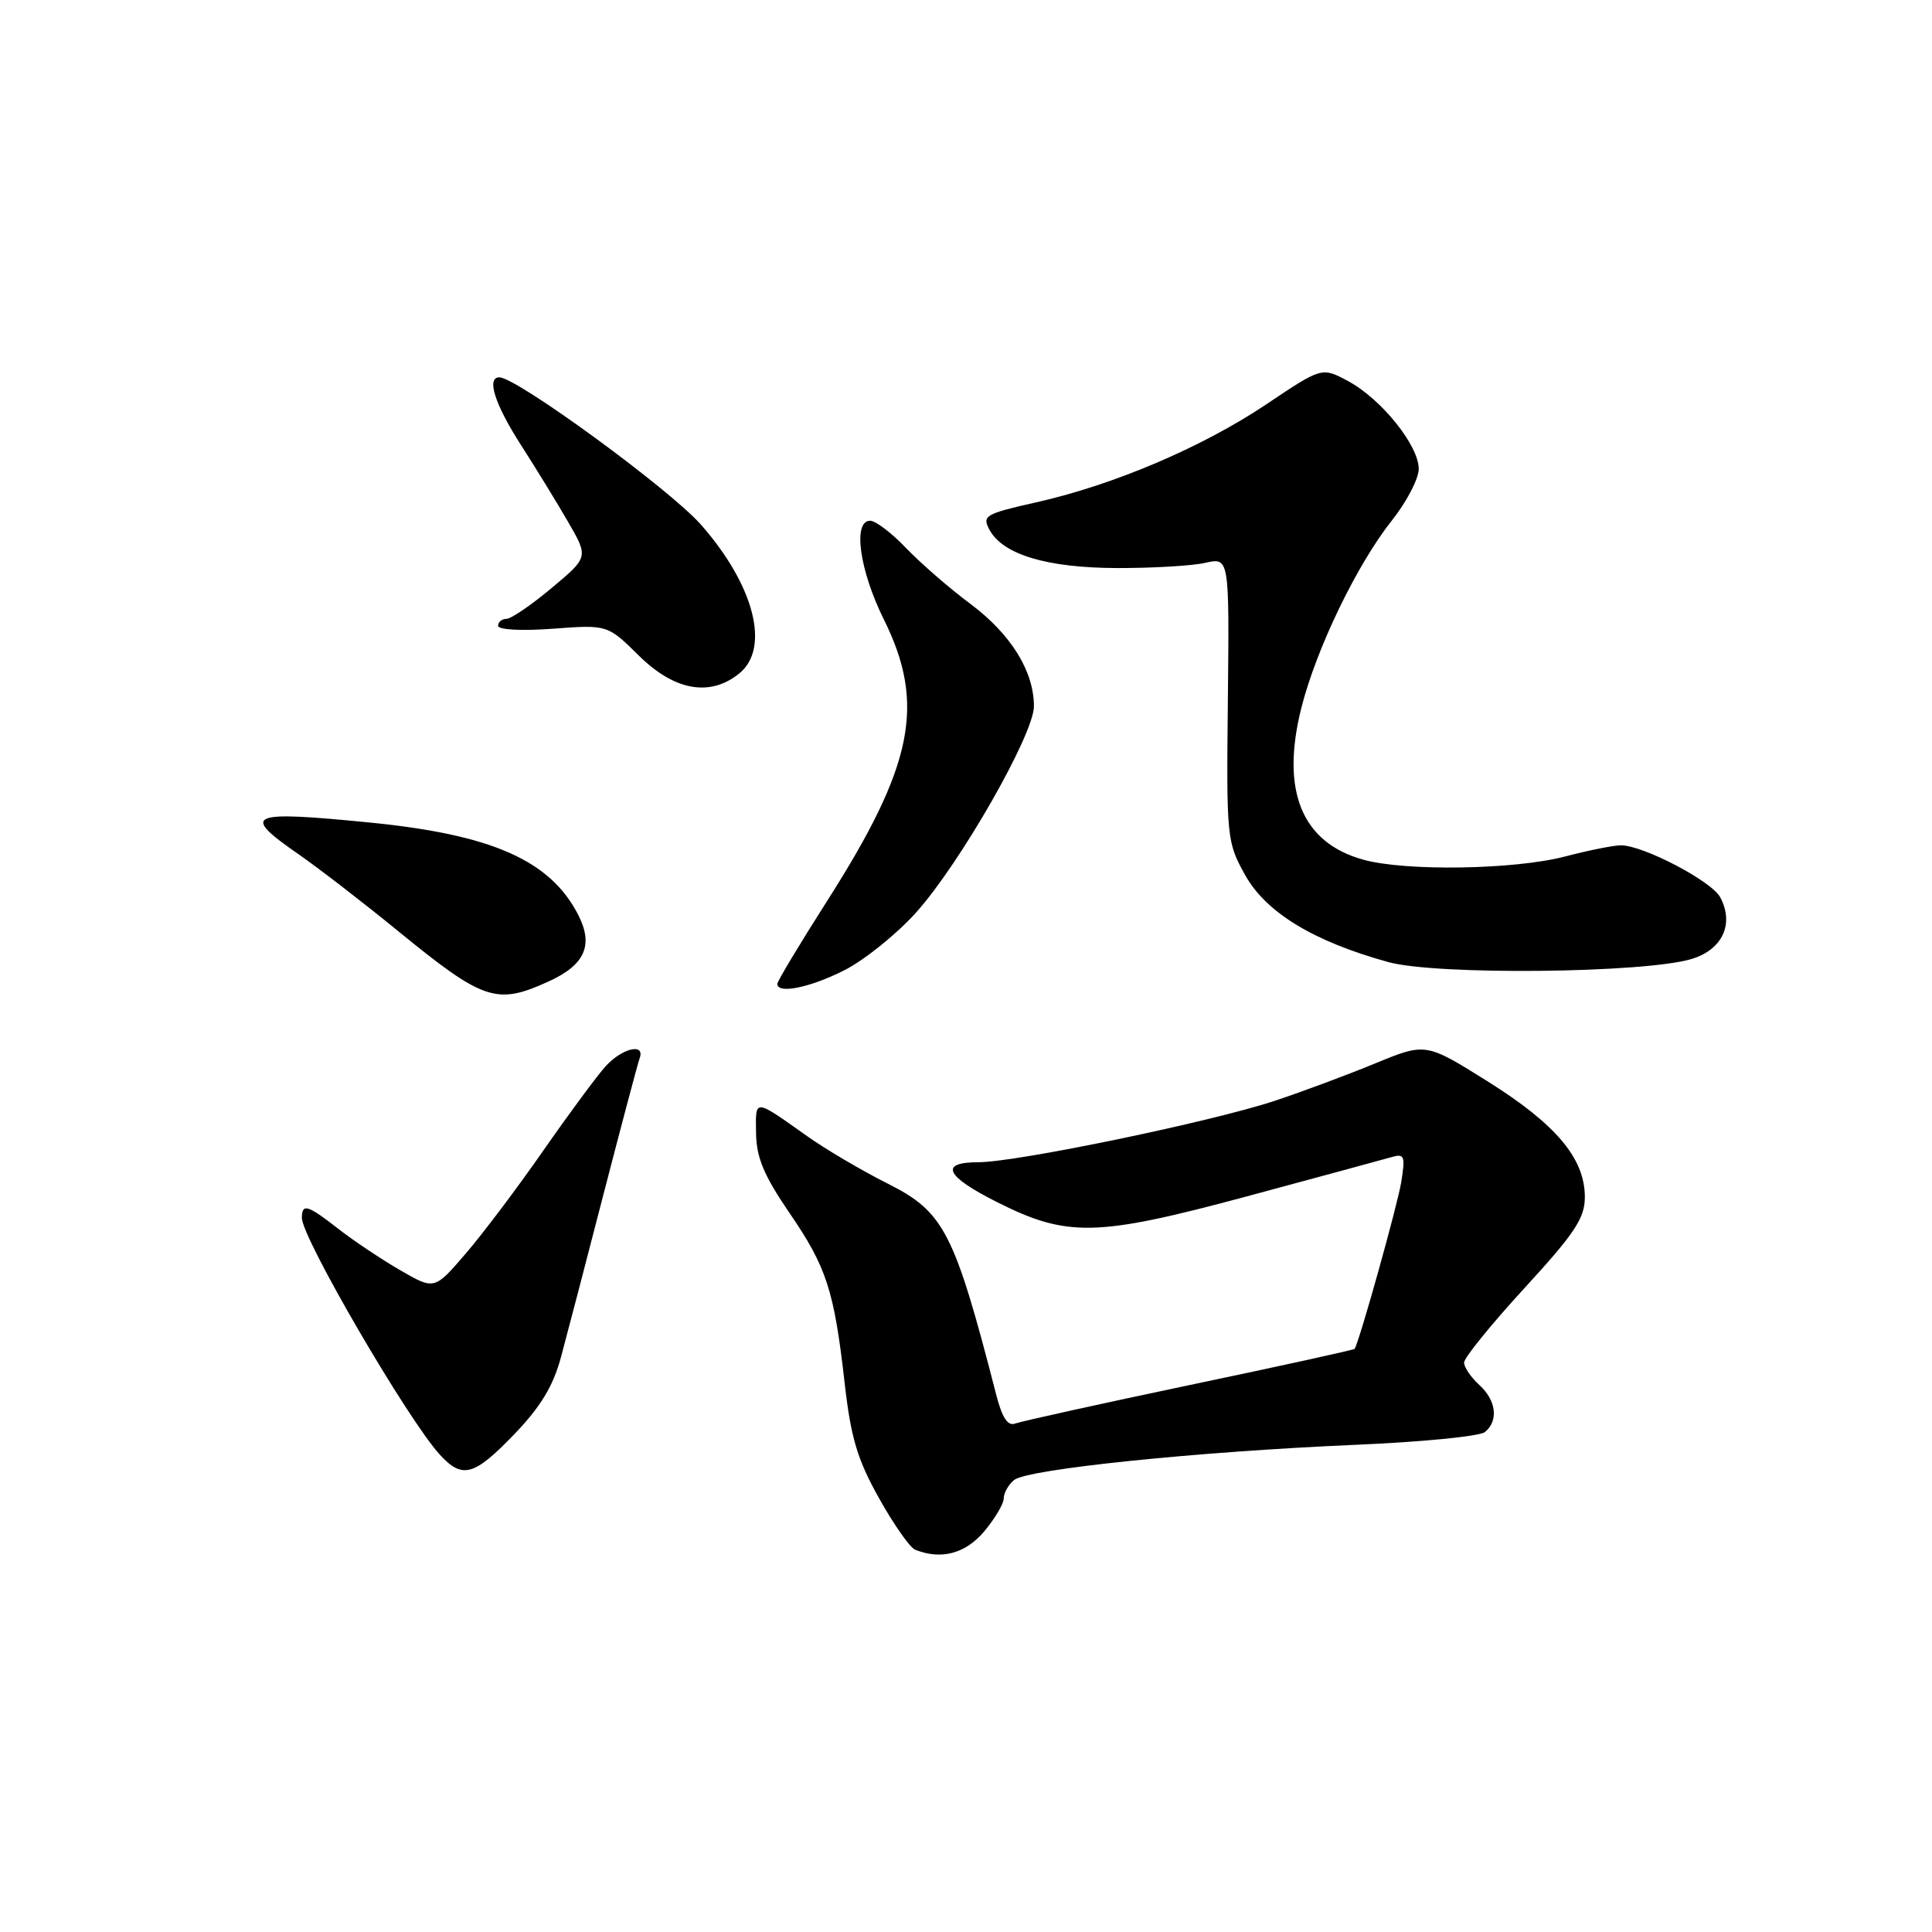 <?xml version="1.0" encoding="UTF-8" standalone="no"?>
<!DOCTYPE svg PUBLIC "-//W3C//DTD SVG 1.1//EN" "http://www.w3.org/Graphics/SVG/1.1/DTD/svg11.dtd" >
<svg xmlns="http://www.w3.org/2000/svg" xmlns:xlink="http://www.w3.org/1999/xlink" version="1.1" viewBox="0 0 256 256">
 <g >
 <path fill="currentColor"
d=" M 130.41 202.92 C 131.83 201.23 133.00 199.26 133.00 198.55 C 133.00 197.83 133.62 196.73 134.37 196.11 C 136.10 194.67 158.61 192.35 179.50 191.45 C 188.30 191.08 196.06 190.32 196.75 189.76 C 198.60 188.27 198.27 185.55 196.00 183.50 C 194.90 182.50 194.00 181.17 194.00 180.54 C 194.00 179.91 197.60 175.48 202.00 170.68 C 208.66 163.43 210.00 161.41 210.00 158.63 C 210.00 153.51 206.22 149.00 197.17 143.32 C 188.92 138.15 188.92 138.15 182.21 140.91 C 178.52 142.43 172.54 144.66 168.92 145.86 C 160.59 148.63 134.73 153.99 129.67 154.00 C 124.41 154.00 125.25 155.83 132.08 159.27 C 141.41 163.97 145.25 163.89 165.09 158.56 C 174.66 155.98 183.35 153.62 184.40 153.32 C 186.10 152.83 186.23 153.17 185.67 156.64 C 185.19 159.62 180.18 177.57 179.50 178.73 C 179.43 178.86 169.60 181.02 157.66 183.52 C 145.72 186.03 135.32 188.33 134.54 188.62 C 133.54 189.01 132.80 187.90 132.01 184.83 C 126.44 163.18 125.09 160.58 117.60 156.82 C 114.25 155.14 109.47 152.33 107.00 150.58 C 99.84 145.51 100.12 145.53 100.18 150.15 C 100.23 153.39 101.22 155.76 104.58 160.68 C 109.54 167.91 110.53 170.98 111.93 183.34 C 112.74 190.48 113.61 193.41 116.47 198.51 C 118.41 201.99 120.57 205.06 121.25 205.34 C 124.69 206.73 127.93 205.87 130.41 202.92 Z  M 68.14 190.05 C 71.63 186.42 73.30 183.67 74.34 179.80 C 75.13 176.88 77.69 167.07 80.03 158.00 C 82.38 148.93 84.50 140.94 84.75 140.25 C 85.52 138.17 82.49 138.85 80.28 141.25 C 79.15 142.49 75.43 147.52 72.01 152.43 C 68.60 157.34 63.95 163.51 61.68 166.14 C 57.56 170.93 57.56 170.93 53.03 168.31 C 50.54 166.87 46.86 164.41 44.86 162.85 C 40.75 159.64 40.00 159.41 40.00 161.38 C 40.00 164.03 54.05 188.13 58.28 192.75 C 61.27 196.01 62.80 195.59 68.14 190.05 Z  M 72.65 130.07 C 77.53 127.86 78.69 125.23 76.59 121.17 C 72.88 113.99 65.16 110.59 49.00 108.99 C 32.78 107.39 31.81 107.83 39.67 113.27 C 42.23 115.05 48.06 119.54 52.61 123.26 C 64.07 132.62 65.76 133.20 72.65 130.07 Z  M 111.89 128.56 C 114.54 127.21 118.81 123.78 121.37 120.93 C 127.20 114.45 137.00 97.30 137.00 93.59 C 137.00 88.94 133.96 84.04 128.60 80.03 C 125.79 77.94 121.95 74.60 120.05 72.61 C 118.16 70.63 116.02 69.00 115.30 69.00 C 112.97 69.00 113.88 75.55 117.10 82.05 C 122.69 93.30 121.05 101.42 109.58 119.41 C 105.96 125.09 103.00 130.02 103.00 130.37 C 103.00 131.75 107.32 130.87 111.89 128.56 Z  M 224.15 127.07 C 228.24 125.83 229.82 122.41 227.94 118.90 C 226.80 116.75 217.77 112.03 214.80 112.01 C 213.86 112.00 210.51 112.67 207.34 113.50 C 200.64 115.24 186.22 115.47 180.63 113.91 C 172.48 111.65 169.68 104.78 172.43 93.82 C 174.41 85.96 179.80 74.79 184.45 68.94 C 186.39 66.50 187.98 63.44 187.99 62.14 C 188.00 59.05 183.05 52.88 178.65 50.51 C 175.16 48.63 175.16 48.63 167.83 53.55 C 159.33 59.25 147.58 64.26 137.27 66.57 C 130.55 68.08 130.11 68.34 131.10 70.18 C 132.86 73.48 138.71 75.24 148.00 75.27 C 152.68 75.28 157.94 74.98 159.70 74.58 C 162.89 73.86 162.89 73.86 162.70 92.68 C 162.50 111.08 162.56 111.60 165.00 115.97 C 167.78 120.94 174.12 124.78 184.00 127.49 C 190.38 129.24 217.94 128.95 224.15 127.07 Z  M 97.95 89.24 C 102.09 85.89 99.96 77.58 92.90 69.54 C 88.80 64.87 68.46 50.00 66.17 50.00 C 64.42 50.00 65.56 53.57 69.05 59.00 C 70.99 62.02 73.80 66.60 75.28 69.16 C 77.98 73.83 77.98 73.83 73.10 77.91 C 70.42 80.16 67.72 82.00 67.11 82.00 C 66.50 82.00 66.00 82.42 66.00 82.92 C 66.00 83.45 69.10 83.62 73.25 83.31 C 80.50 82.77 80.50 82.77 84.67 86.89 C 89.38 91.53 94.09 92.37 97.95 89.24 Z "/>
</g>
</svg>